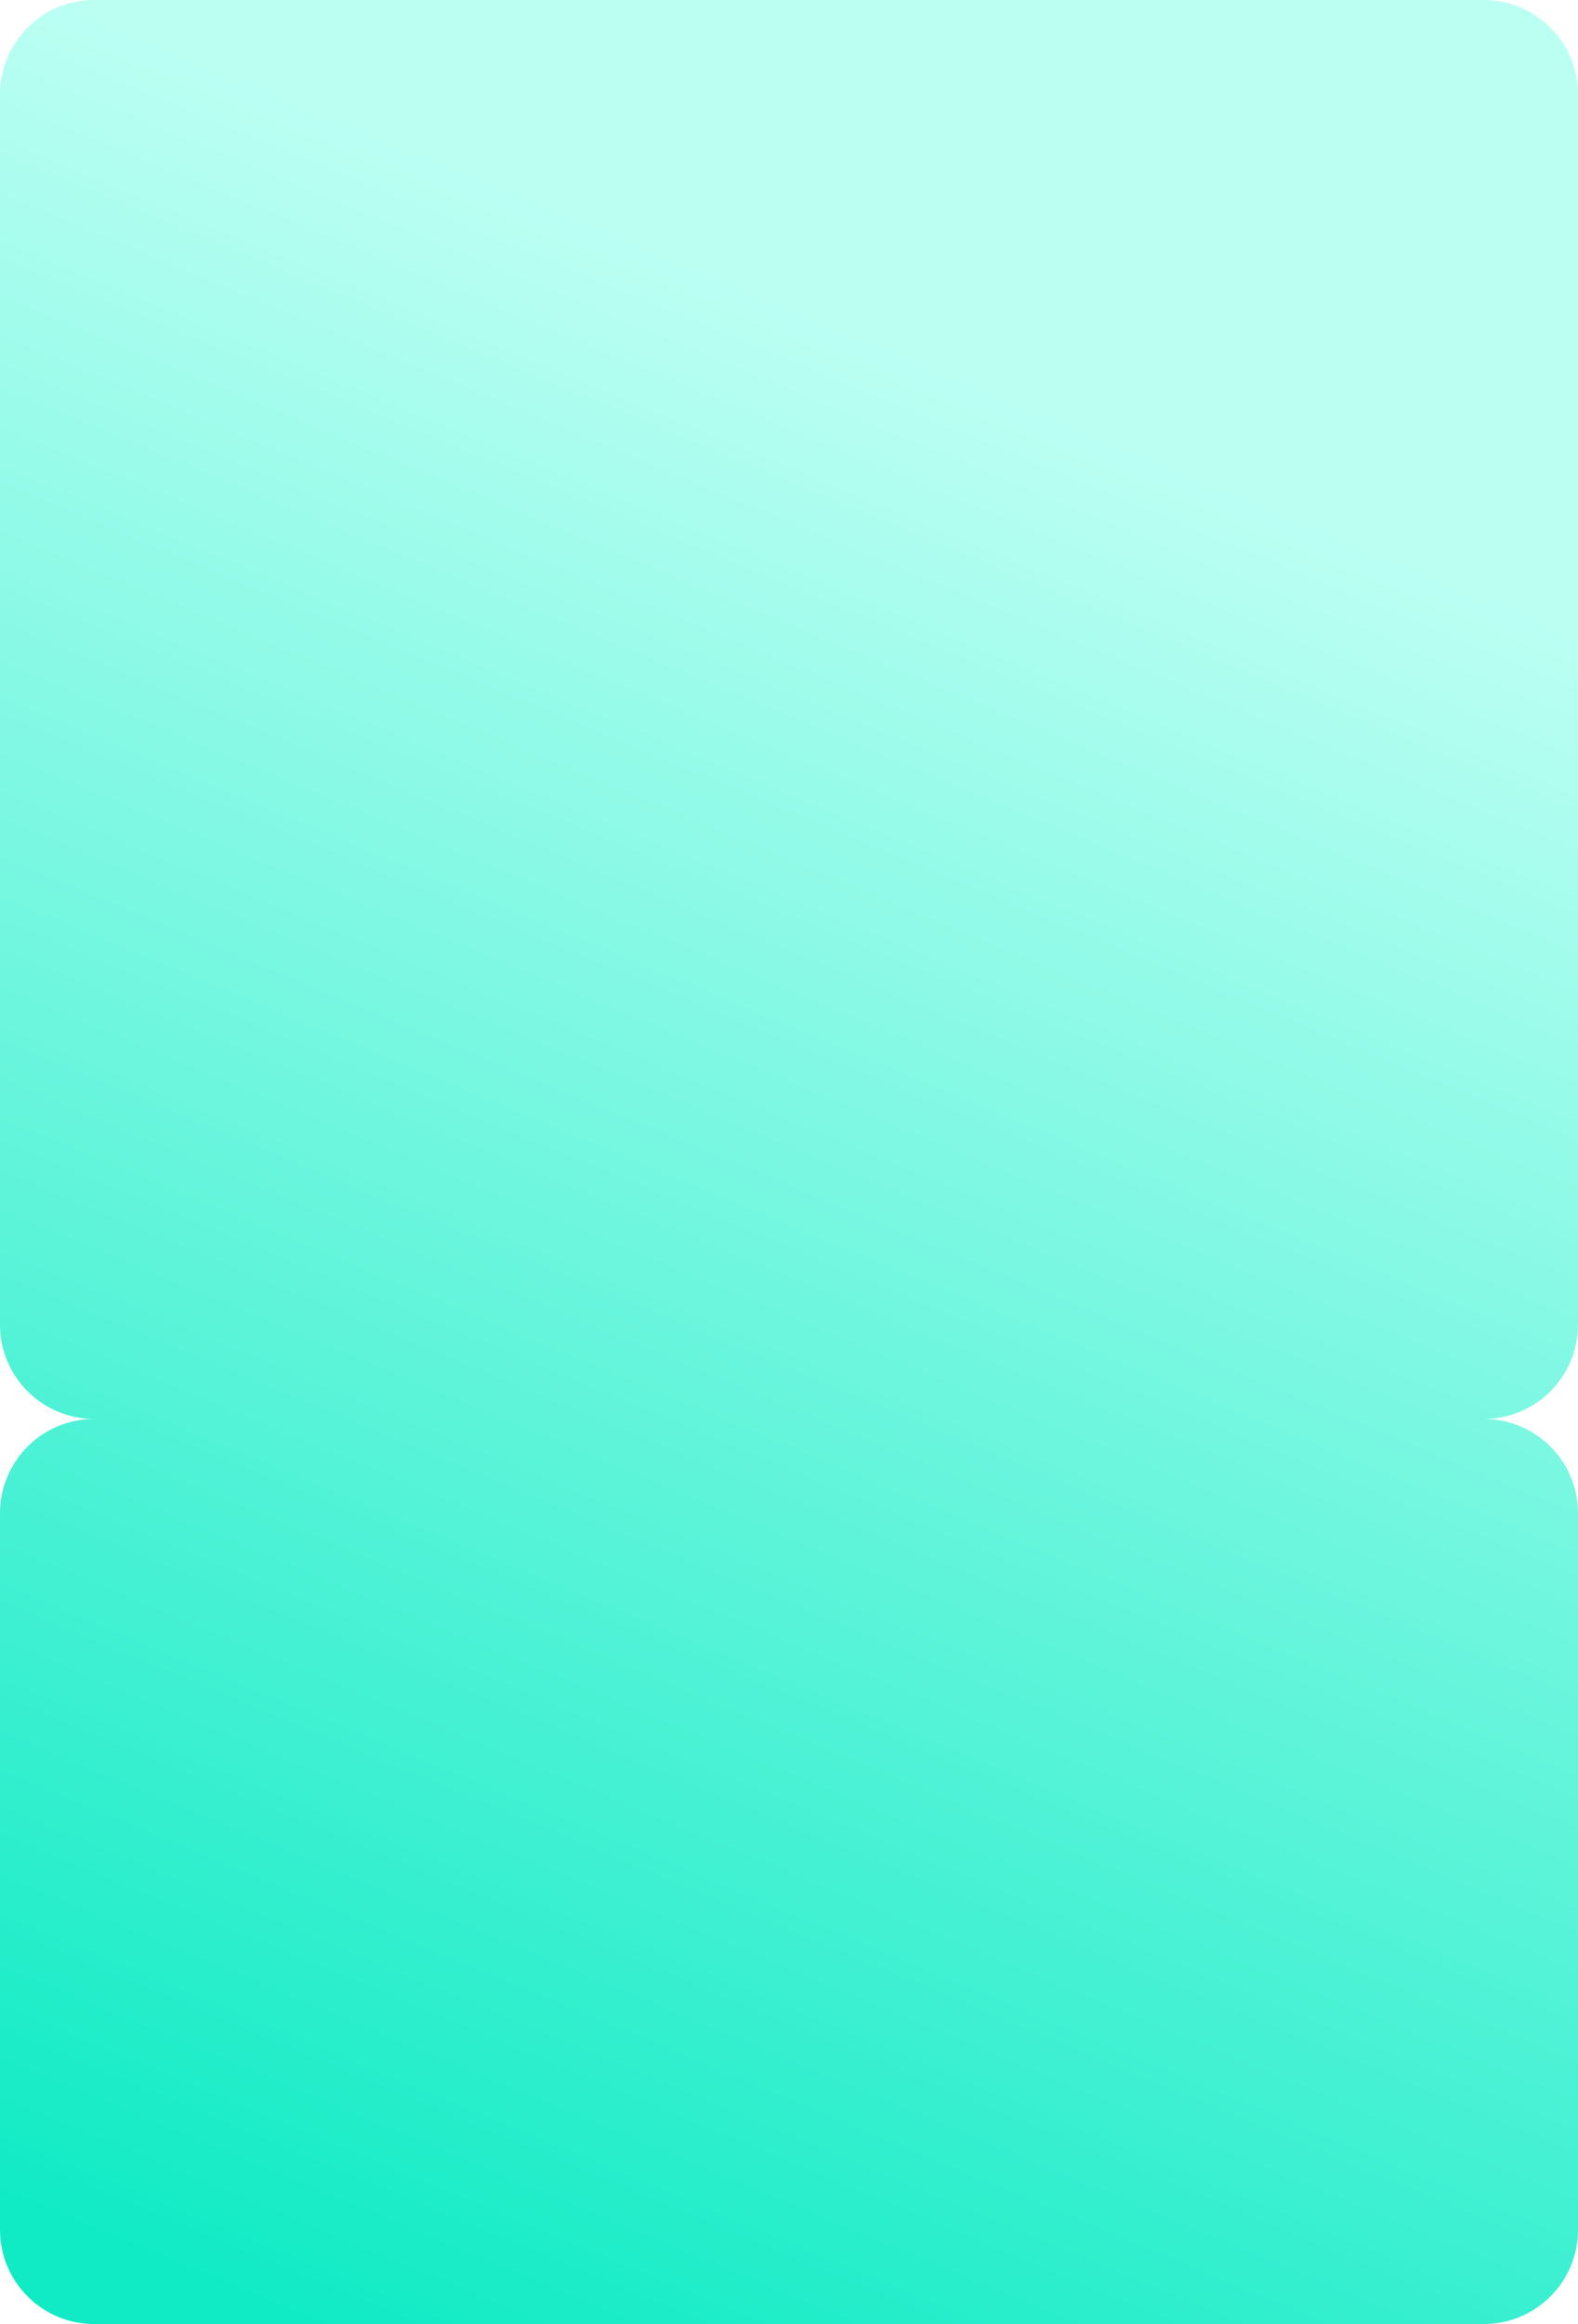 <svg width="335" height="493" viewBox="0 0 335 493" fill="none" xmlns="http://www.w3.org/2000/svg">
<g filter="url(#filter0_d_874_22405)">
<path fill-rule="evenodd" clip-rule="evenodd" d="M20 0C8.954 0 0 8.954 0 20V281C0 292.046 8.954 301 20 301C8.954 301 0 309.954 0 321V473C0 484.046 8.954 493 20 493H315C326.046 493 335 484.046 335 473V321C335 309.954 326.046 301 315 301C326.046 301 335 292.046 335 281V20C335 8.954 326.046 0 315 0H20Z" fill="url(#paint0_linear_874_22405)"/>
</g>
<defs>
<filter id="filter0_d_874_22405" x="-12" y="-12" width="359" height="517" filterUnits="userSpaceOnUse" color-interpolation-filters="sRGB">
<feFlood flood-opacity="0" result="BackgroundImageFix"/>
<feColorMatrix in="SourceAlpha" type="matrix" values="0 0 0 0 0 0 0 0 0 0 0 0 0 0 0 0 0 0 127 0" result="hardAlpha"/>
<feOffset/>
<feGaussianBlur stdDeviation="6"/>
<feComposite in2="hardAlpha" operator="out"/>
<feColorMatrix type="matrix" values="0 0 0 0 0 0 0 0 0 0 0 0 0 0 0 0 0 0 0.08 0"/>
<feBlend mode="normal" in2="BackgroundImageFix" result="effect1_dropShadow_874_22405"/>
<feBlend mode="normal" in="SourceGraphic" in2="effect1_dropShadow_874_22405" result="shape"/>
</filter>
<linearGradient id="paint0_linear_874_22405" x1="298" y1="119" x2="131" y2="520" gradientUnits="userSpaceOnUse">
<stop stop-color="#BBFFF3"/>
<stop offset="1" stop-color="#11EBC5"/>
</linearGradient>
</defs>
</svg>
